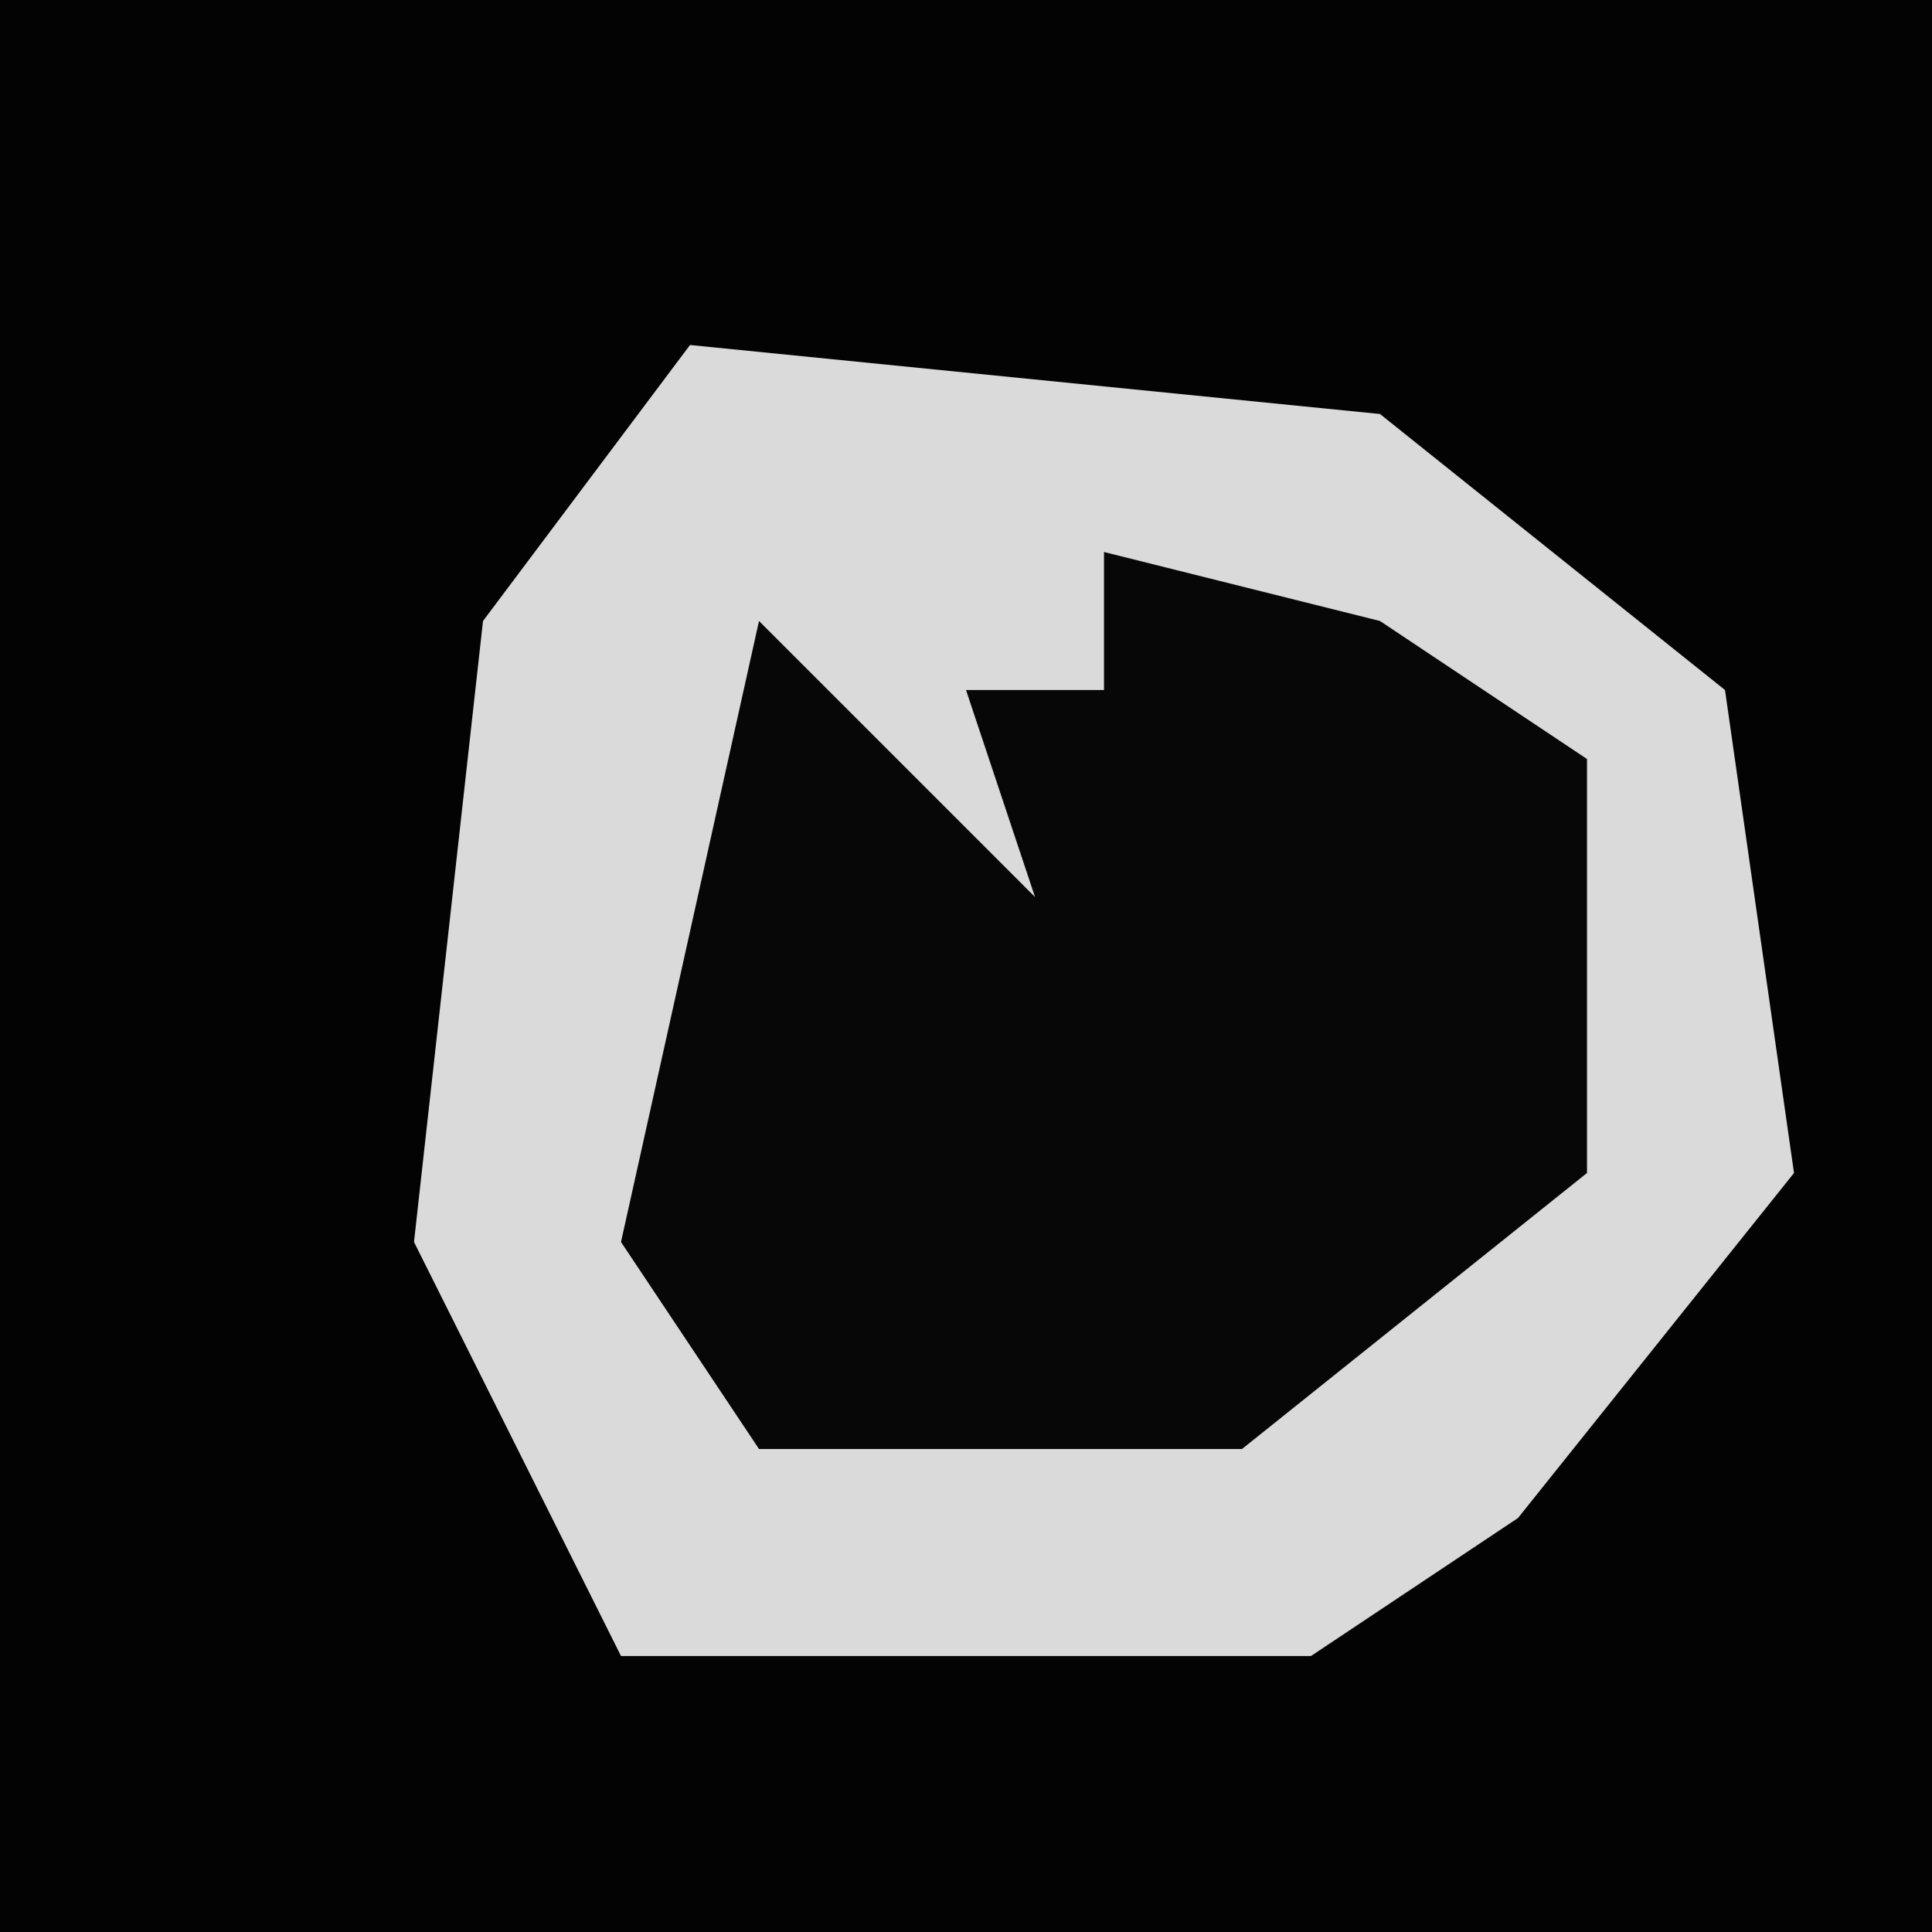 <?xml version="1.0" encoding="UTF-8"?>
<svg version="1.1" xmlns="http://www.w3.org/2000/svg" width="28" height="28">
<path d="M0,0 L28,0 L28,28 L0,28 Z " fill="#030303" transform="translate(0,0)"/>
<path d="M0,0 L10,1 L15,5 L16,12 L12,17 L9,19 L-1,19 L-4,13 L-3,4 Z " fill="#DADADA" transform="translate(10,5)"/>
<path d="M0,0 L4,1 L7,3 L7,9 L2,13 L-5,13 L-7,10 L-5,1 L-1,5 L-2,2 L0,2 Z " fill="#070707" transform="translate(16,8)"/>
</svg>
